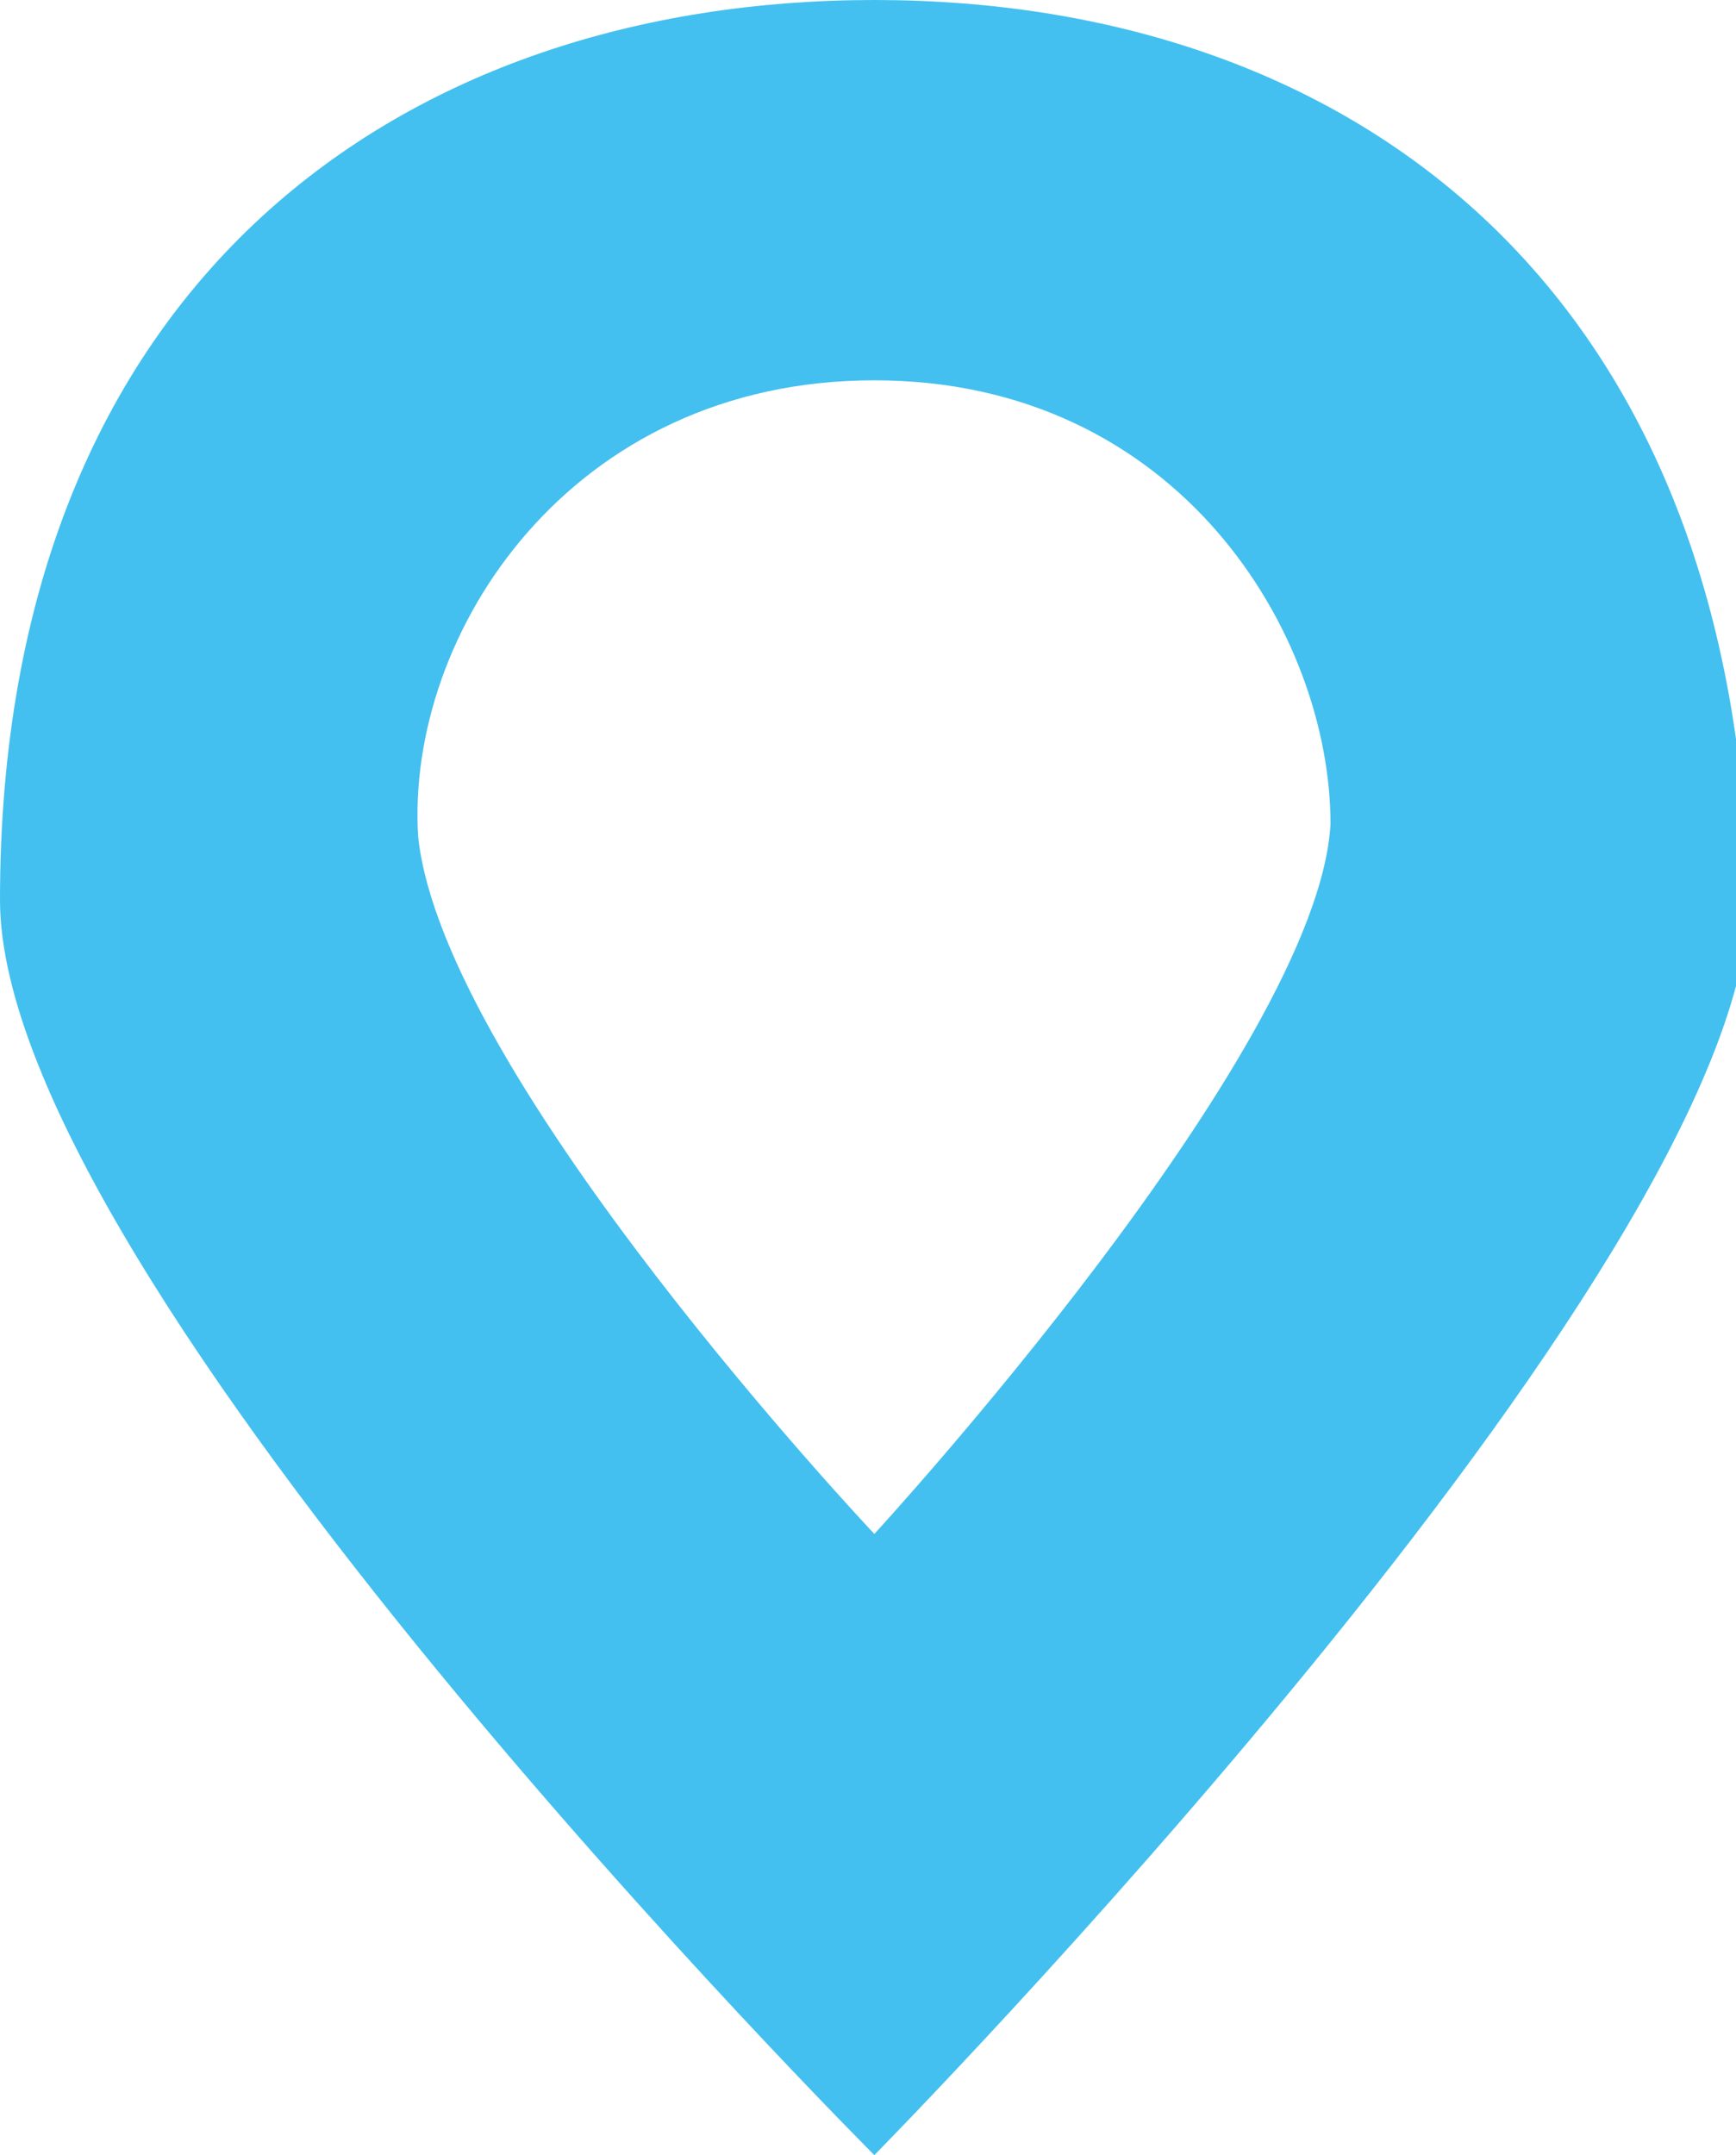 <?xml version="1.0" encoding="utf-8"?>
<!-- Generator: Adobe Illustrator 18.1.1, SVG Export Plug-In . SVG Version: 6.00 Build 0)  -->
<svg version="1.1" xmlns="http://www.w3.org/2000/svg" xmlns:xlink="http://www.w3.org/1999/xlink" x="0px" y="0px"
	 viewBox="0 0 13.7 17" enable-background="new 0 0 13.7 17" xml:space="preserve">
<g id="Шар_1">
</g>
<g id="Шар_2">
	<path fill="#43C0EF" d="M6.9,0C3.2,0,0,2.2,0,7.1c0,3,6.9,9.9,6.9,9.9s6.9-7,6.9-9.9C13.7,2.2,10.6,0,6.9,0z M6.9,12.1
		c0,0-3.4-3.6-3.6-5.5C3.2,5,4.5,3,6.9,3c2.4,0,3.6,2,3.6,3.5C10.4,8.3,6.9,12.1,6.9,12.1z"/>
</g>
</svg>
